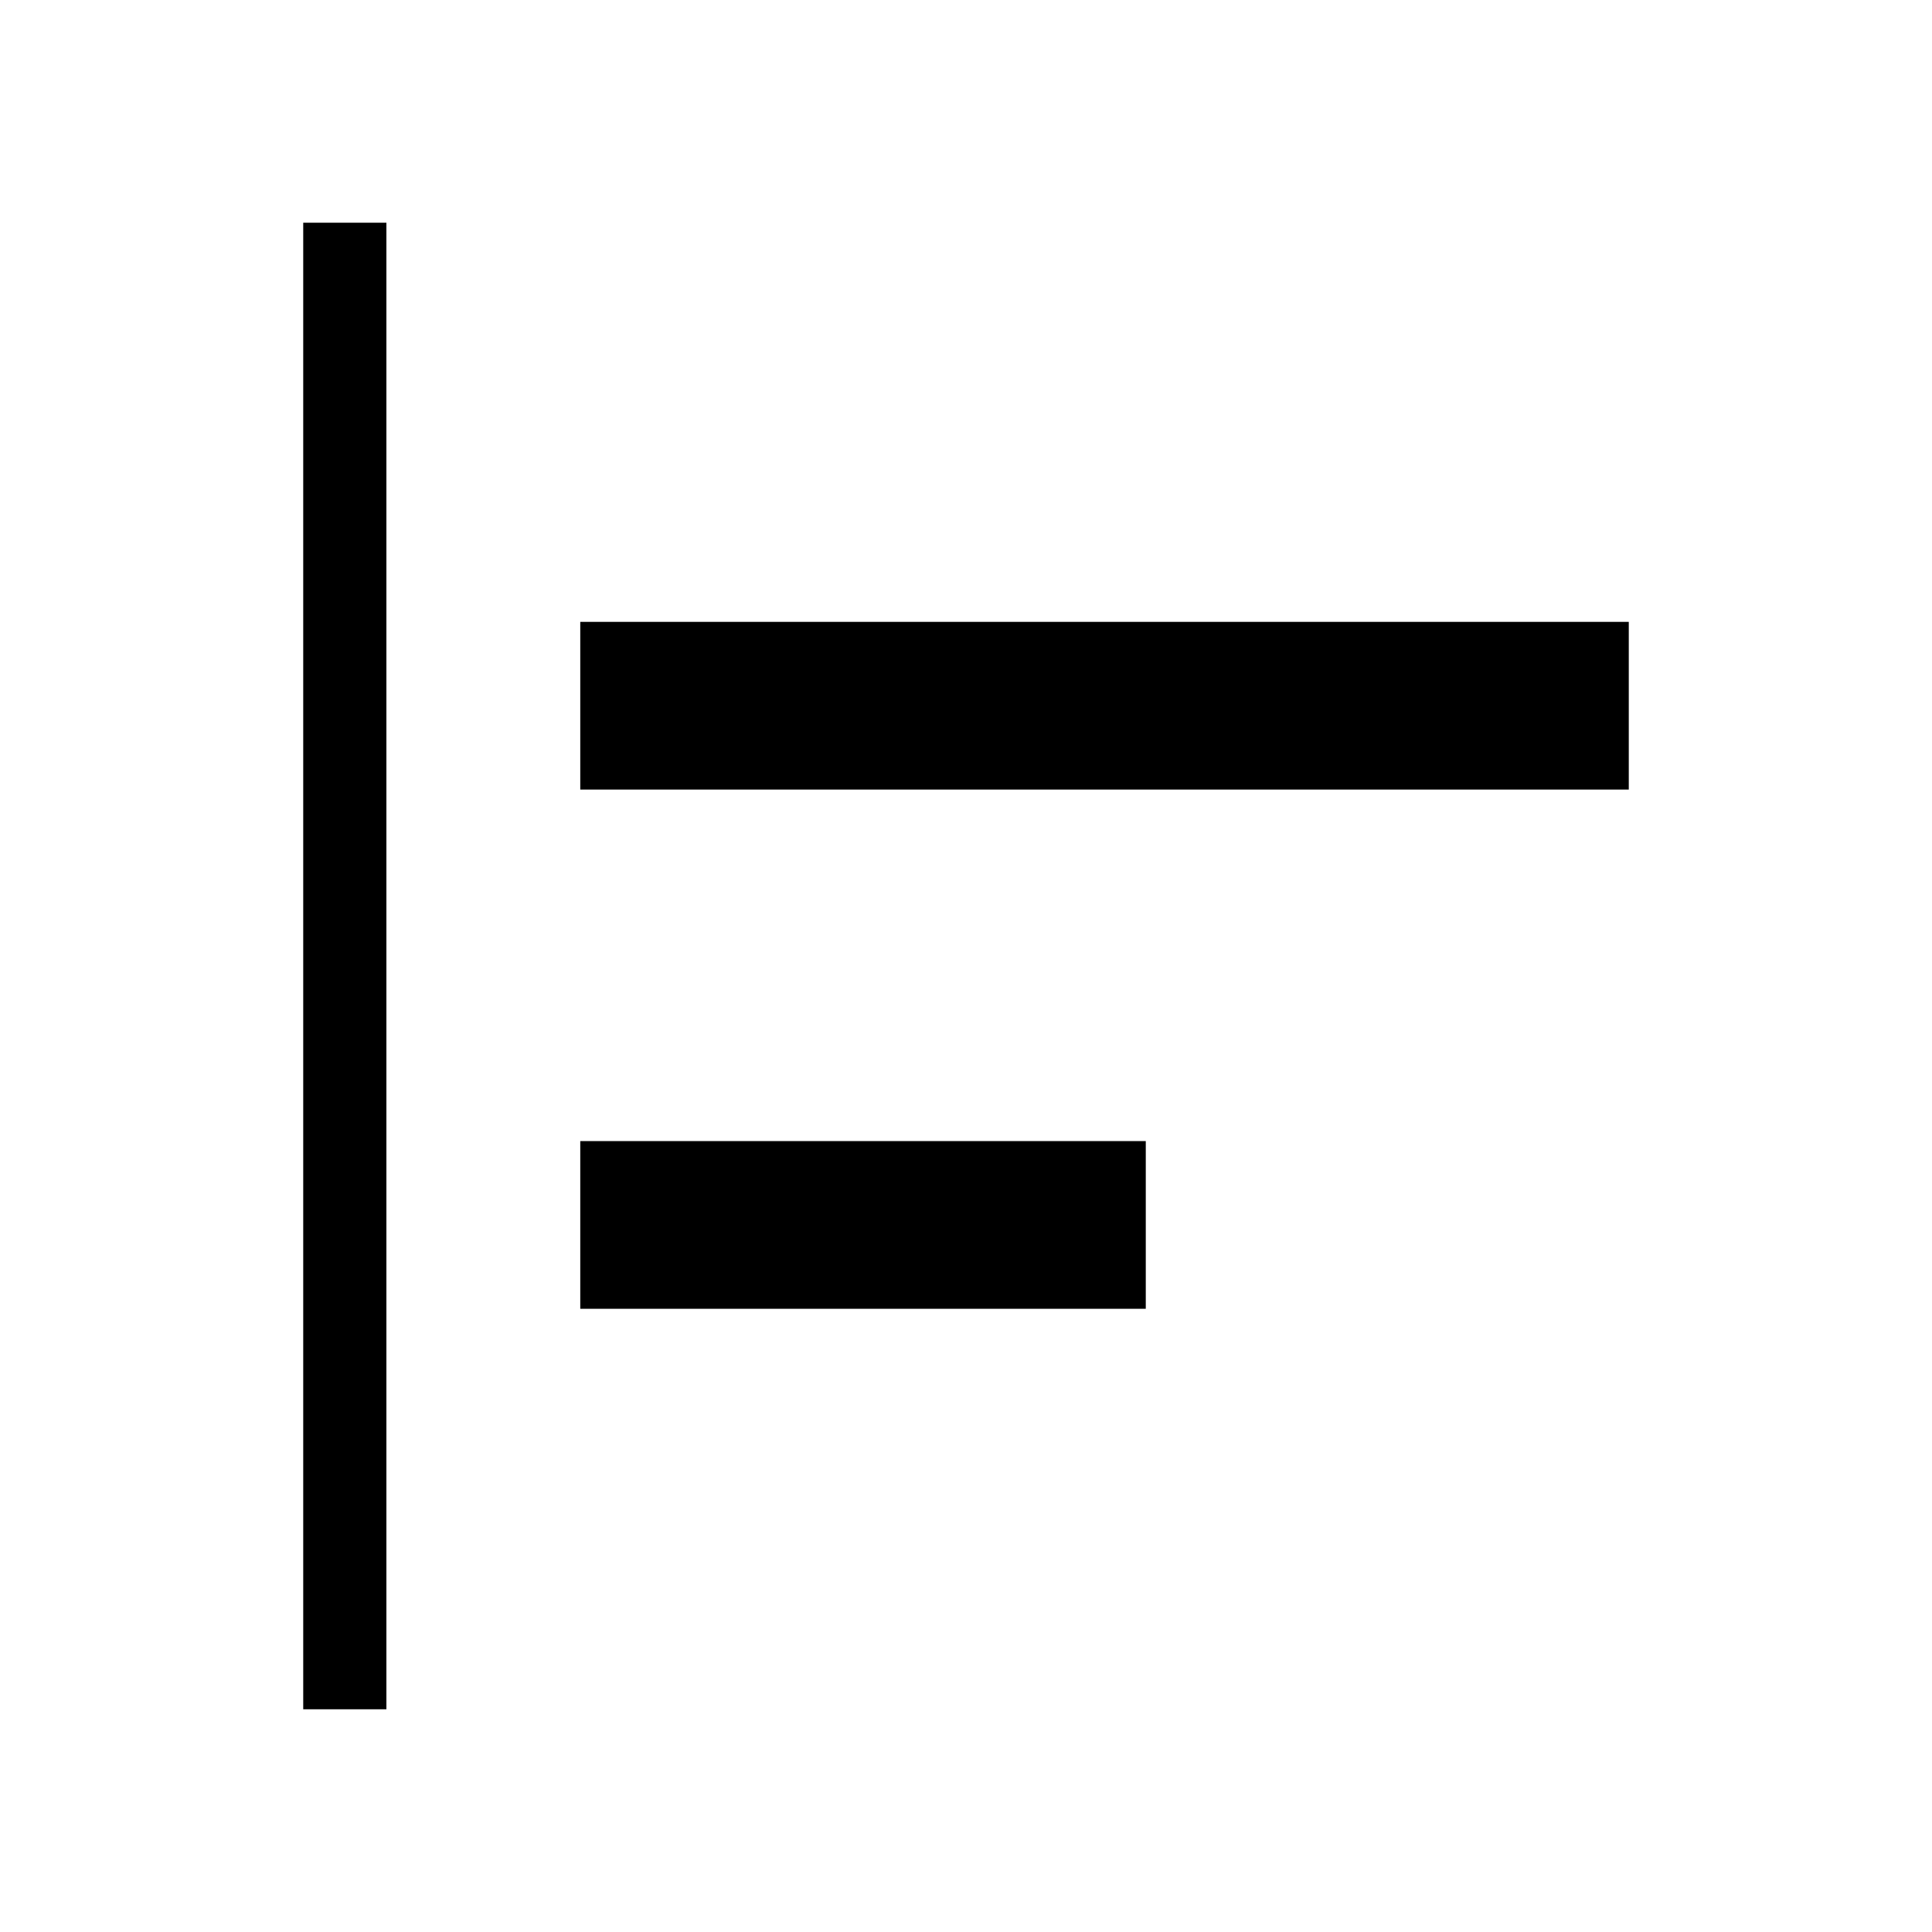 <svg xmlns="http://www.w3.org/2000/svg" height="40" viewBox="0 -960 960 960" width="40"><path d="M150.67-110.67v-738.66H192v738.66h-41.33Zm137.66-199V-393h281v83.33h-281Zm0-258V-651h521v83.33h-521Z"/></svg>